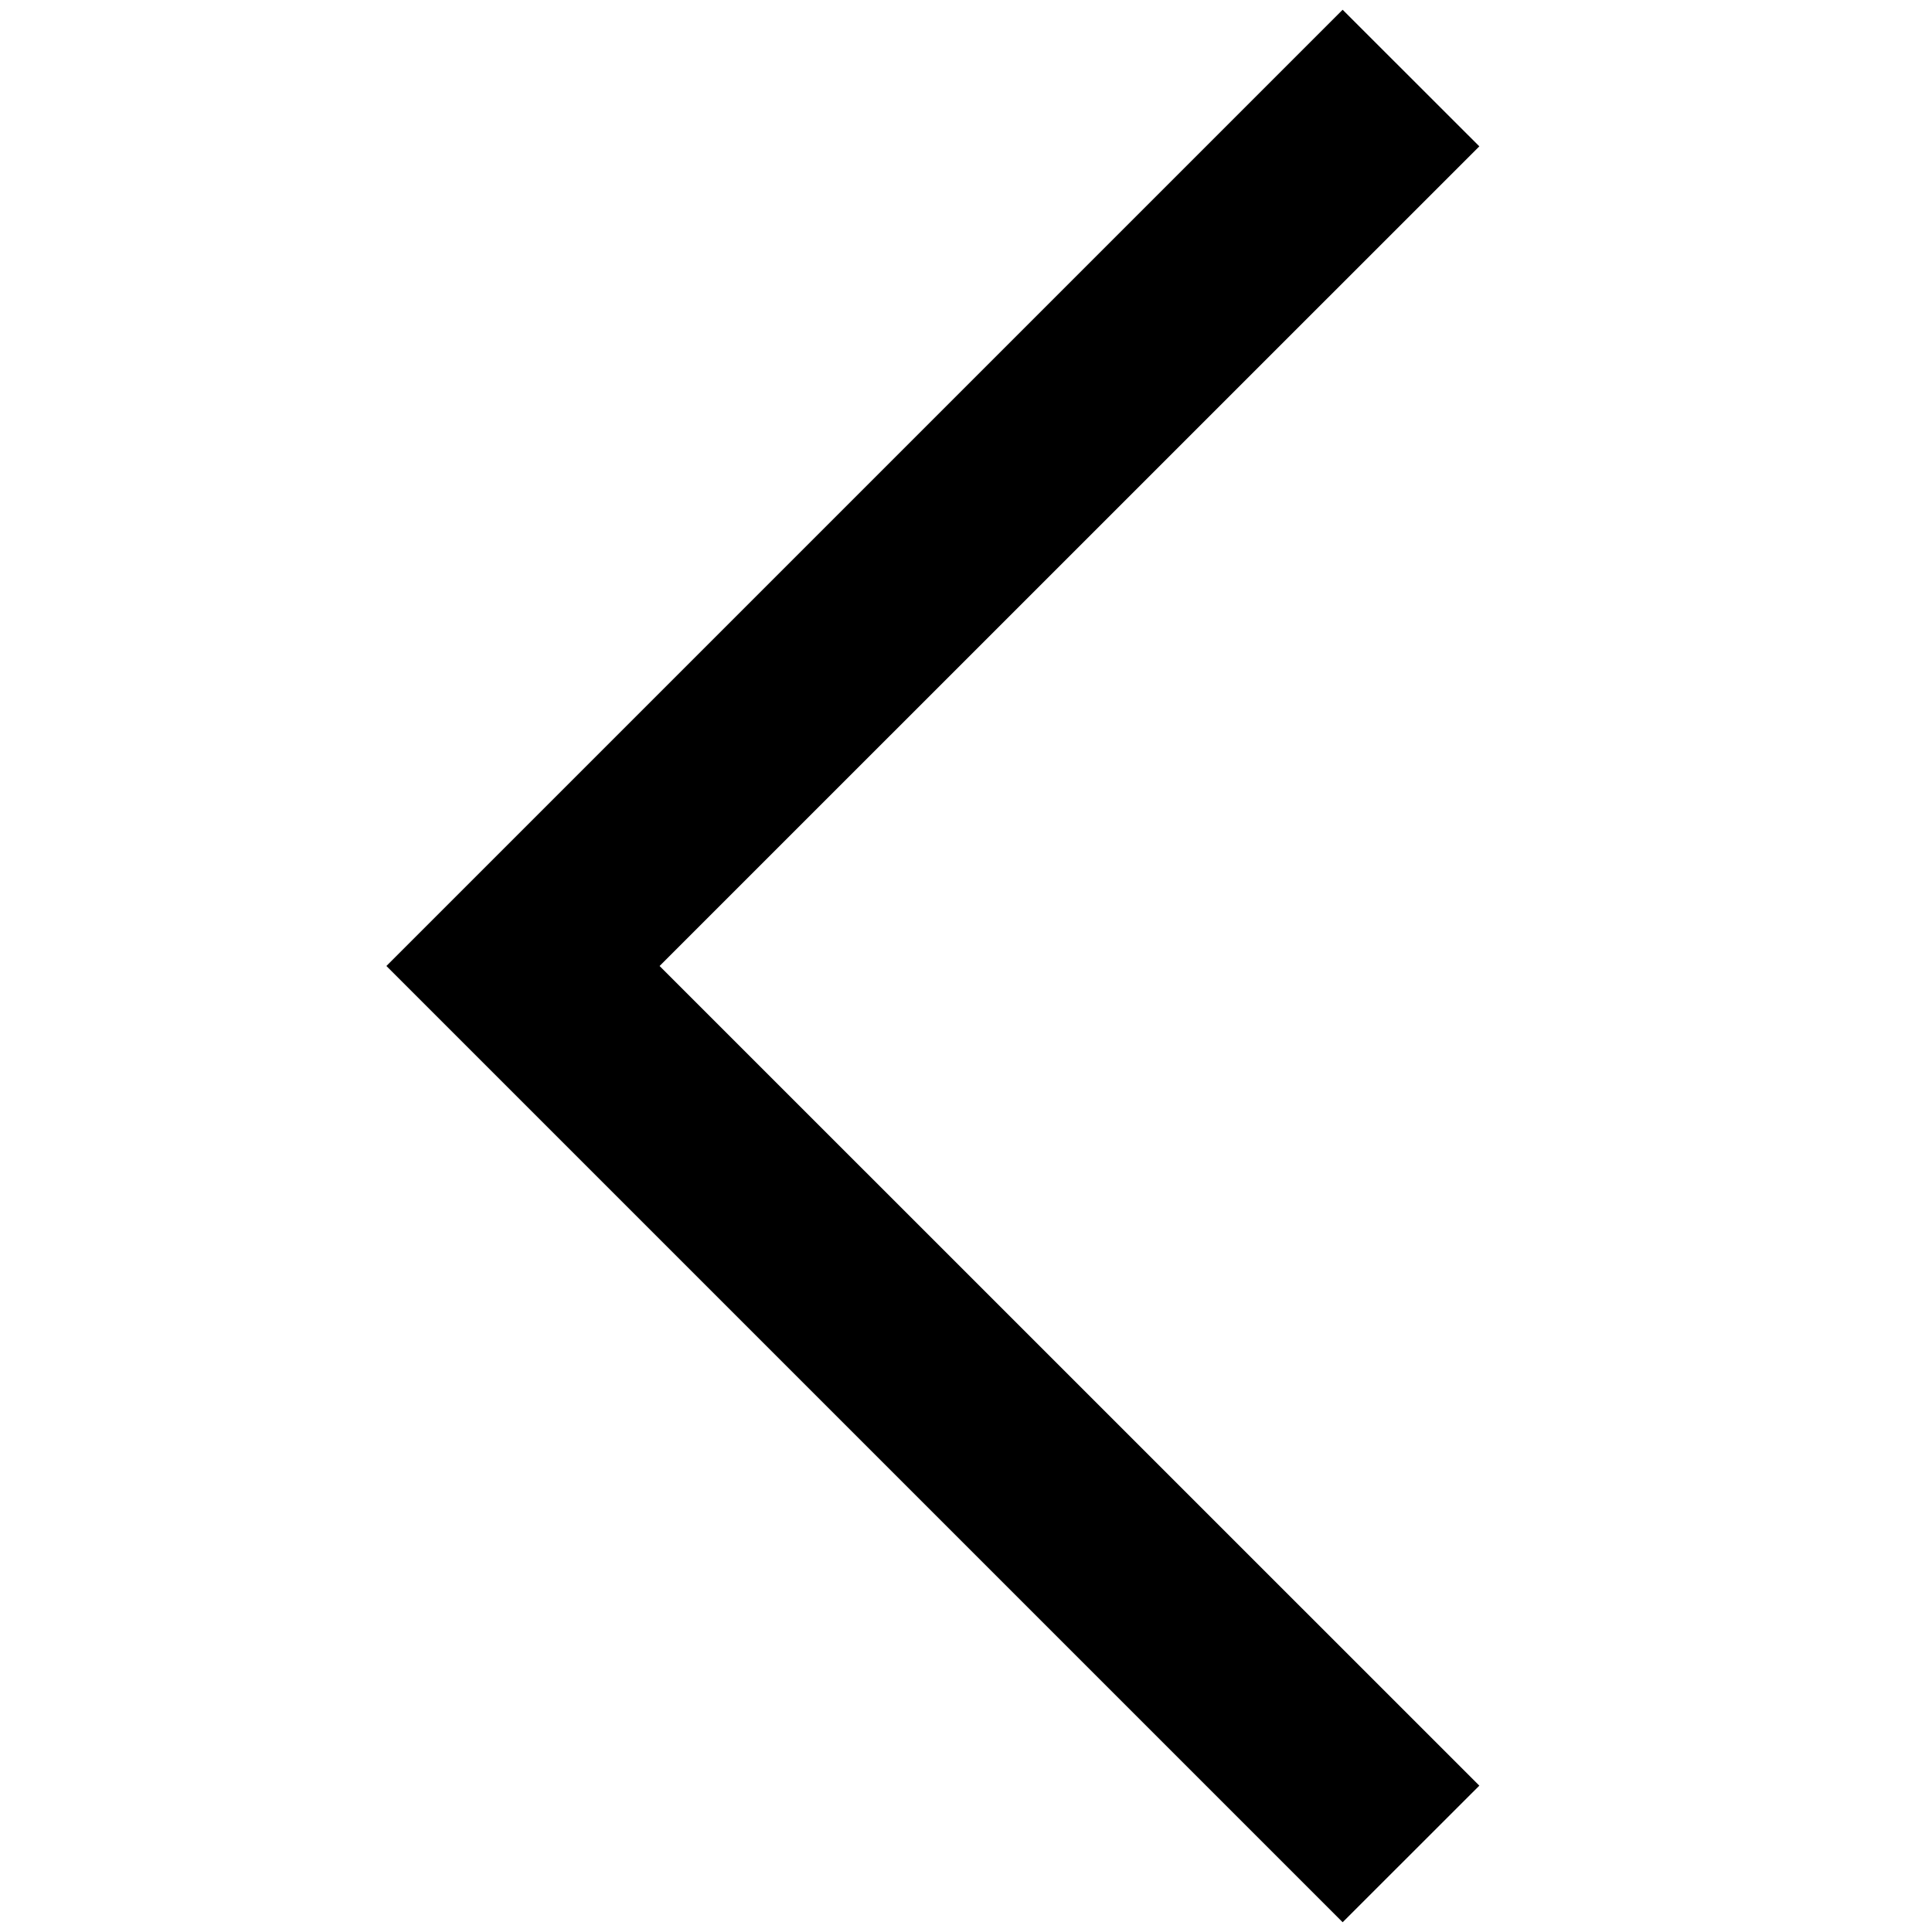 <?xml version="1.0" encoding="UTF-8"?>
<svg width="20px" height="20px" viewBox="0 0 20 20" version="1.1" xmlns="http://www.w3.org/2000/svg">
    <title>Icons/Controls/Chevron</title>
    <g id="Icons/Controls/Chevron" stroke="none" stroke-width="1" fill="none" fill-rule="evenodd" transform="translate(0, 0)">
        <path d="M13.899,0.101 L15.314,1.515 L6.828,10 L15.314,18.485 L13.899,19.899 L4,10 L13.899,0.101 Z" id="Shape" fill="#000000" />
    </g>
</svg>
